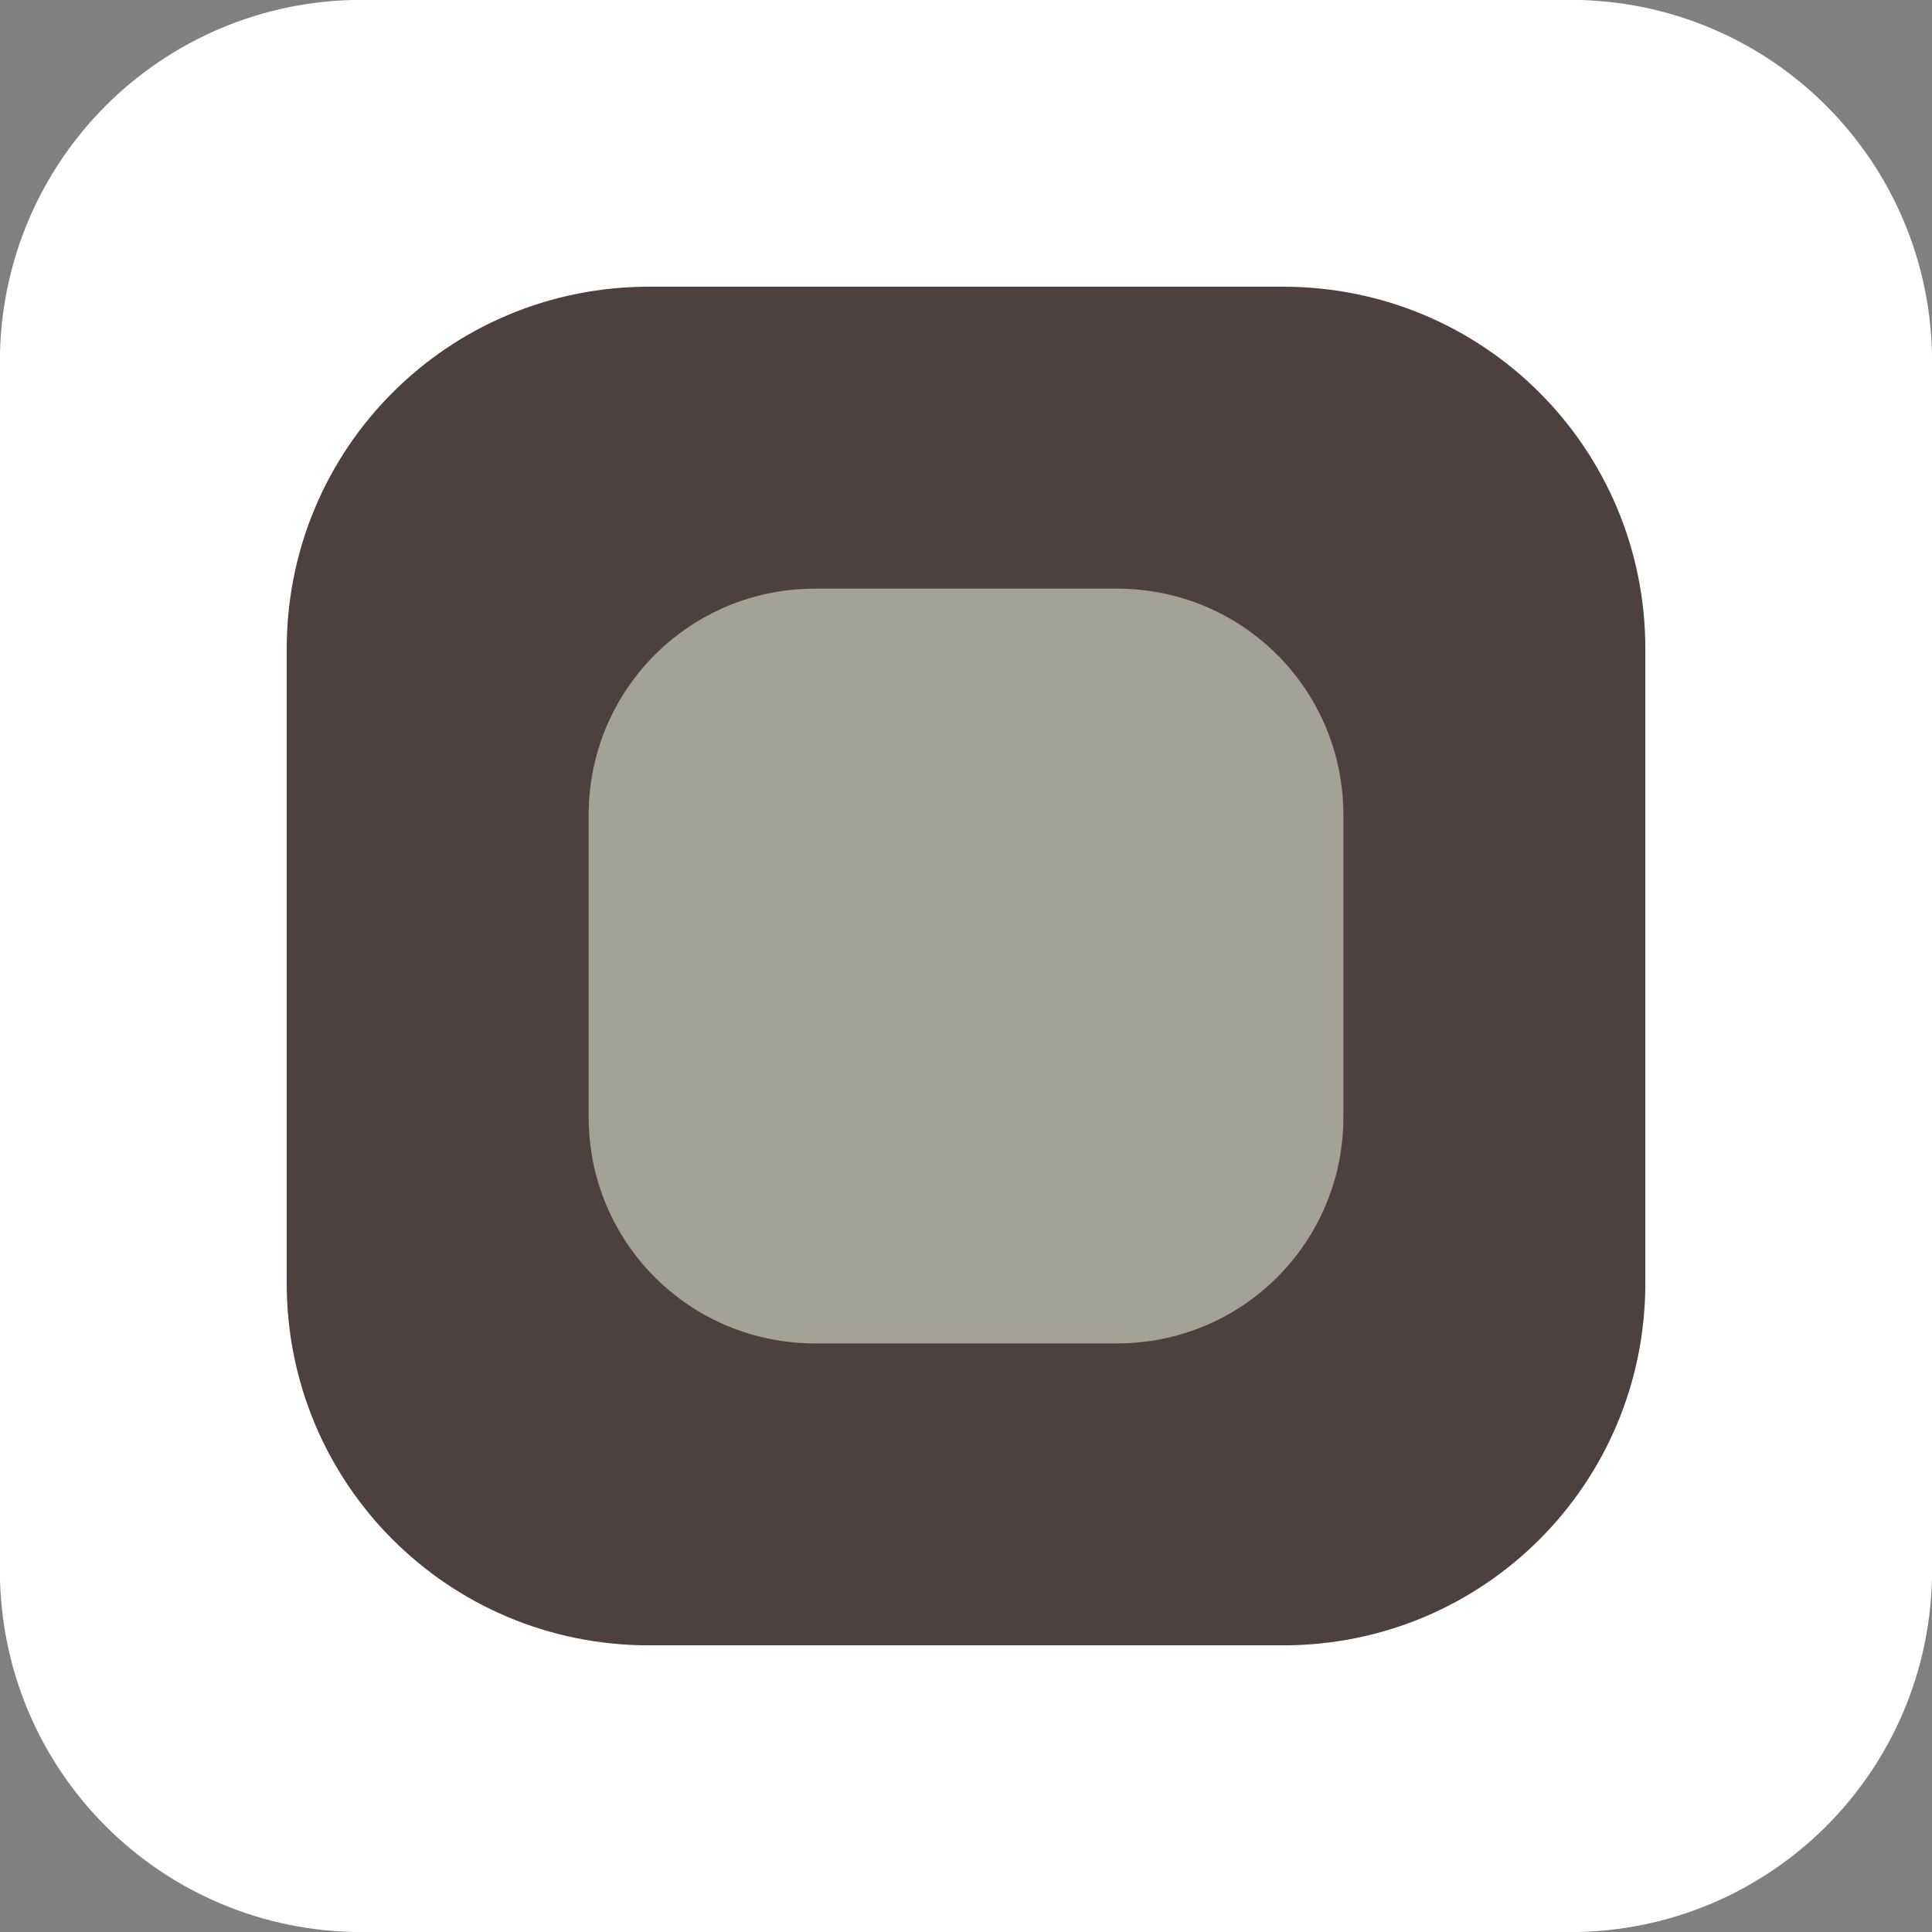 <?xml version="1.0" encoding="UTF-8" standalone="no"?>
<svg
   xmlns:dc="http://purl.org/dc/elements/1.1/"
   xmlns:cc="http://creativecommons.org/ns#"
   xmlns:rdf="http://www.w3.org/1999/02/22-rdf-syntax-ns#"
   xmlns:svg="http://www.w3.org/2000/svg"
   xmlns="http://www.w3.org/2000/svg"
   xmlns:sodipodi="http://sodipodi.sourceforge.net/DTD/sodipodi-0.dtd"
   xmlns:inkscape="http://www.inkscape.org/namespaces/inkscape"
   width="512"
   height="512"
   viewBox="0 0 135.467 135.467"
   version="1.1"
   id="svg8"
   sodipodi:docname="majsterklepka-bacade.svg"
   inkscape:version="0.92.4 (unknown)"
   inkscape:export-filename="/home/majsterklepka/code/gresource/data/bacade128x128.png"
   inkscape:export-xdpi="96"
   inkscape:export-ydpi="96">
  <rect x="0" y="0" width="135.467" height="135.467" fill="#808080" stroke="none"/>
  <sodipodi:namedview
     pagecolor="#ffffff"
     bordercolor="#666666"
     borderopacity="1"
     objecttolerance="10"
     gridtolerance="10"
     guidetolerance="10"
     inkscape:pageopacity="0"
     inkscape:pageshadow="2"
     inkscape:window-width="1920"
     inkscape:window-height="1049"
     id="namedview847"
     showgrid="false"
     fit-margin-top="0"
     fit-margin-left="0"
     fit-margin-right="0"
     fit-margin-bottom="0"
     inkscape:zoom="1"
     inkscape:cx="256"
     inkscape:cy="255.99999"
     inkscape:window-x="0"
     inkscape:window-y="0"
     inkscape:window-maximized="1"
     inkscape:current-layer="g832"
     inkscape:pagecheckerboard="true" />
  <defs
     id="defs2" />
  <g
     id="g827"
     transform="matrix(0.889,0,0,0.889,66.793,66.793)">
    <g
       id="g832"
       transform="matrix(2,0,0,2,-1.058,-1.058)">
      <g
         id="g829"
         transform="matrix(4,0,0,4,-3.175,-3.175)">
        <path
           inkscape:connector-curvature="0"
           id="rect819"
           d="M -4.895,-8.467 H 7.011 c 1.979,0 3.572,1.593 3.572,3.572 V 7.011 c 0,1.979 -1.593,3.572 -3.572,3.572 H -4.895 c -1.979,0 -3.572,-1.593 -3.572,-3.572 V -4.895 c 0,-1.979 1.593,-3.572 3.572,-3.572 z"
           style="opacity:1;fill:#ffffff;fill-opacity:1;fill-rule:evenodd;stroke:#ffffff;stroke-width:0;stroke-linecap:square;stroke-linejoin:miter;stroke-miterlimit:4;stroke-dasharray:none;stroke-dashoffset:0;stroke-opacity:1;paint-order:stroke fill markers" />
        <path
           inkscape:connector-curvature="0"
           id="rect821"
           d="m -2.067,-5.639 h 6.251 c 1.979,0 3.572,1.593 3.572,3.572 v 6.251 c 0,1.979 -1.593,3.572 -3.572,3.572 h -6.251 c -1.979,0 -3.572,-1.593 -3.572,-3.572 v -6.251 c 0,-1.979 1.593,-3.572 3.572,-3.572 z"
           style="opacity:1;fill:#4f4040;fill-opacity:1;fill-rule:evenodd;stroke:#ffffff;stroke-width:0;stroke-linecap:square;stroke-linejoin:miter;stroke-miterlimit:4;stroke-dasharray:none;stroke-dashoffset:0;stroke-opacity:1;paint-order:stroke fill markers" />
        <path
           inkscape:connector-curvature="0"
           id="rect820"
           d="m -0.43,-2.662 h 2.977 c 1.237,0 2.232,0.996 2.232,2.232 v 2.977 c 0,1.237 -0.996,2.232 -2.232,2.232 h -2.977 c -1.237,0 -2.232,-0.996 -2.232,-2.232 v -2.977 c 0,-1.237 0.996,-2.232 2.232,-2.232 z"
           style="opacity:1;fill:#a3a395;fill-opacity:1;fill-rule:evenodd;stroke:none;stroke-width:169.336;stroke-linecap:square;stroke-linejoin:round;stroke-miterlimit:4;stroke-dasharray:none;stroke-dashoffset:0;stroke-opacity:1;paint-order:stroke fill markers" />
      </g>
    </g>
  </g>
</svg>
